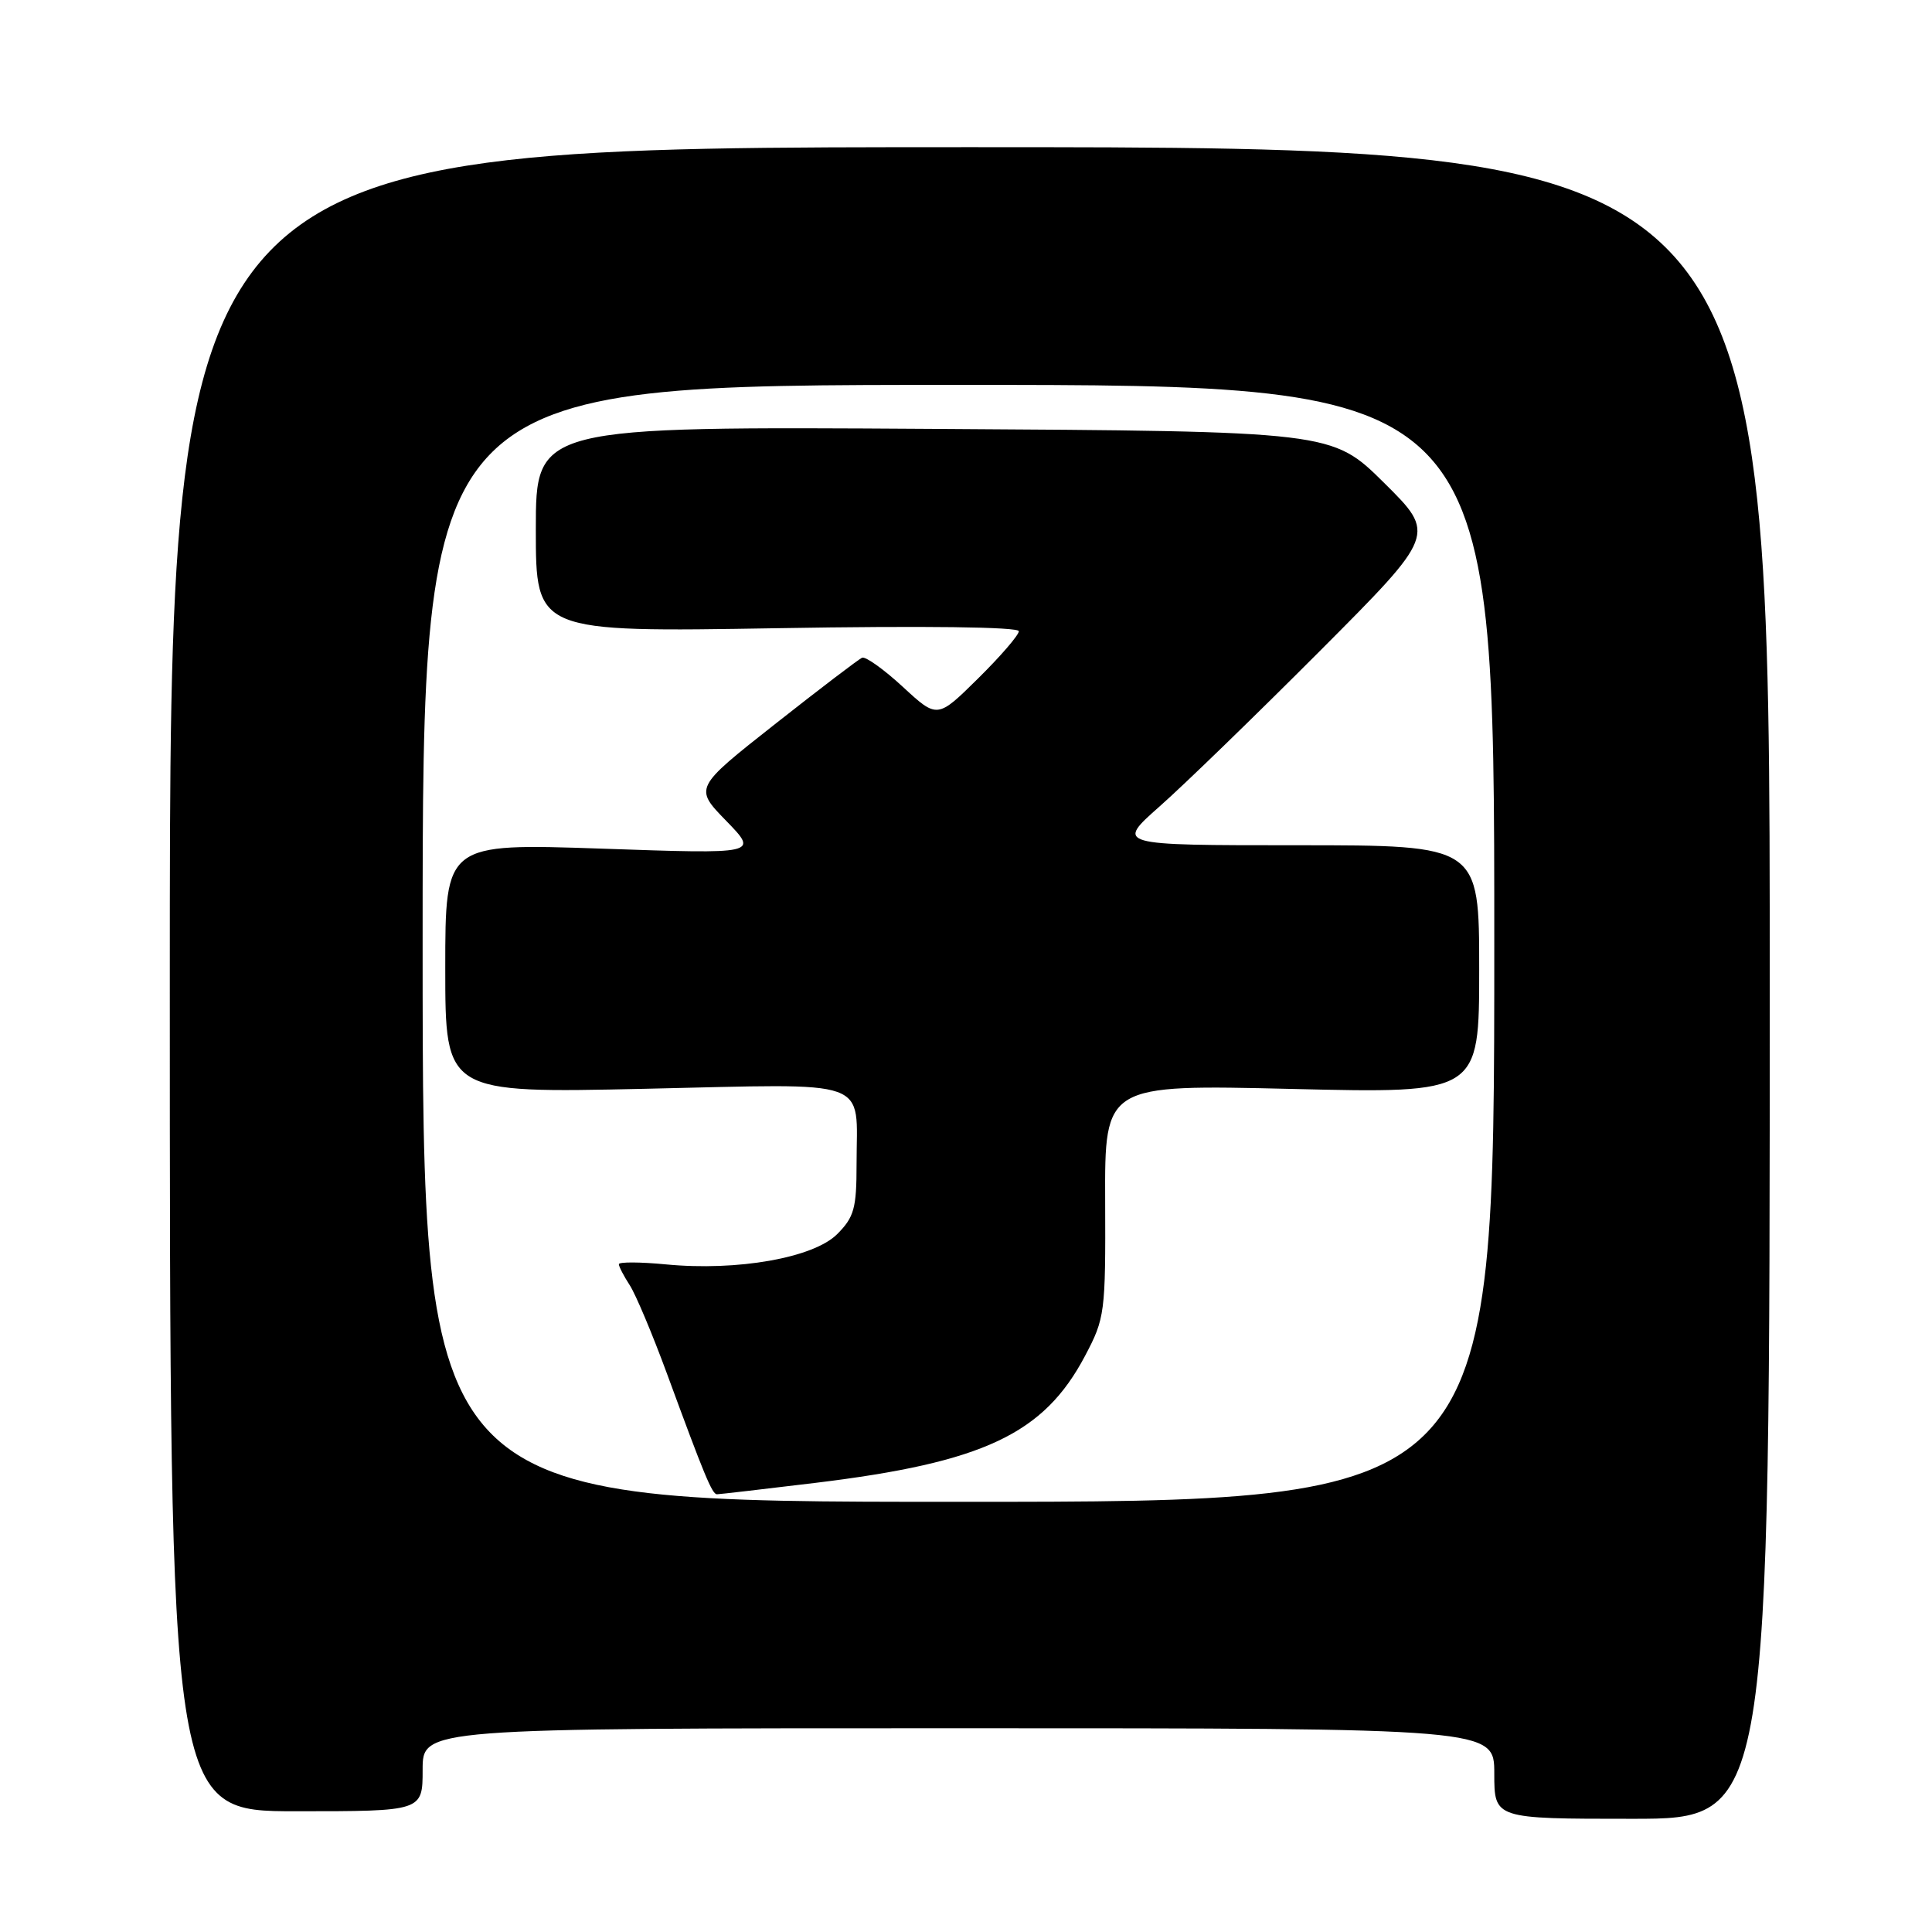 <?xml version="1.0" encoding="UTF-8" standalone="no"?>
<!DOCTYPE svg PUBLIC "-//W3C//DTD SVG 1.1//EN" "http://www.w3.org/Graphics/SVG/1.1/DTD/svg11.dtd" >
<svg xmlns="http://www.w3.org/2000/svg" xmlns:xlink="http://www.w3.org/1999/xlink" version="1.1" viewBox="0 0 256 256">
 <g >
 <path fill="currentColor"
d=" M 234.50 130.25 C 234.50 19.50 234.50 19.50 128.50 19.50 C 22.50 19.50 22.50 19.50 22.50 129.75 C 22.50 240.00 22.50 240.00 39.25 240.00 C 56.00 240.00 56.00 240.00 56.00 234.50 C 56.00 229.00 56.00 229.00 127.00 229.00 C 198.00 229.00 198.00 229.00 198.00 235.00 C 198.00 241.00 198.00 241.00 216.25 241.00 C 234.50 241.00 234.50 241.00 234.50 130.25 Z  M 56.00 125.00 C 56.00 51.00 56.00 51.00 127.00 51.00 C 198.00 51.00 198.00 51.00 198.00 125.00 C 198.00 199.00 198.00 199.00 127.00 199.00 C 56.00 199.00 56.00 199.00 56.00 125.00 Z  M 108.03 196.49 C 130.33 193.78 138.31 190.02 143.78 179.65 C 146.41 174.67 146.50 173.98 146.44 159.10 C 146.38 143.70 146.38 143.70 171.19 144.29 C 196.00 144.88 196.00 144.88 196.00 128.44 C 196.00 112.00 196.00 112.00 171.92 112.00 C 147.84 112.00 147.84 112.00 153.67 106.84 C 156.88 104.01 166.43 94.74 174.90 86.25 C 190.29 70.81 190.29 70.81 183.40 63.98 C 176.50 57.15 176.50 57.15 123.75 56.83 C 71.00 56.50 71.00 56.50 71.00 70.14 C 71.00 83.77 71.00 83.77 103.00 83.24 C 122.52 82.91 135.00 83.07 135.00 83.64 C 135.00 84.15 132.57 86.97 129.60 89.90 C 124.20 95.23 124.20 95.23 119.64 91.02 C 117.13 88.70 114.70 86.97 114.24 87.15 C 113.78 87.34 108.59 91.30 102.69 95.95 C 91.97 104.40 91.97 104.40 96.24 108.78 C 100.50 113.17 100.50 113.17 79.75 112.45 C 59.00 111.74 59.00 111.74 59.00 128.29 C 59.00 144.85 59.00 144.85 85.47 144.27 C 115.98 143.60 113.50 142.72 113.50 154.23 C 113.50 160.12 113.18 161.27 110.93 163.53 C 107.79 166.67 97.72 168.45 88.25 167.54 C 84.81 167.21 82.00 167.20 82.00 167.51 C 82.00 167.82 82.65 169.07 83.44 170.29 C 84.23 171.50 86.45 176.78 88.37 182.00 C 93.33 195.50 94.36 198.00 95.00 198.00 C 95.31 198.00 101.17 197.32 108.03 196.49 Z "/>
</g>
</svg>